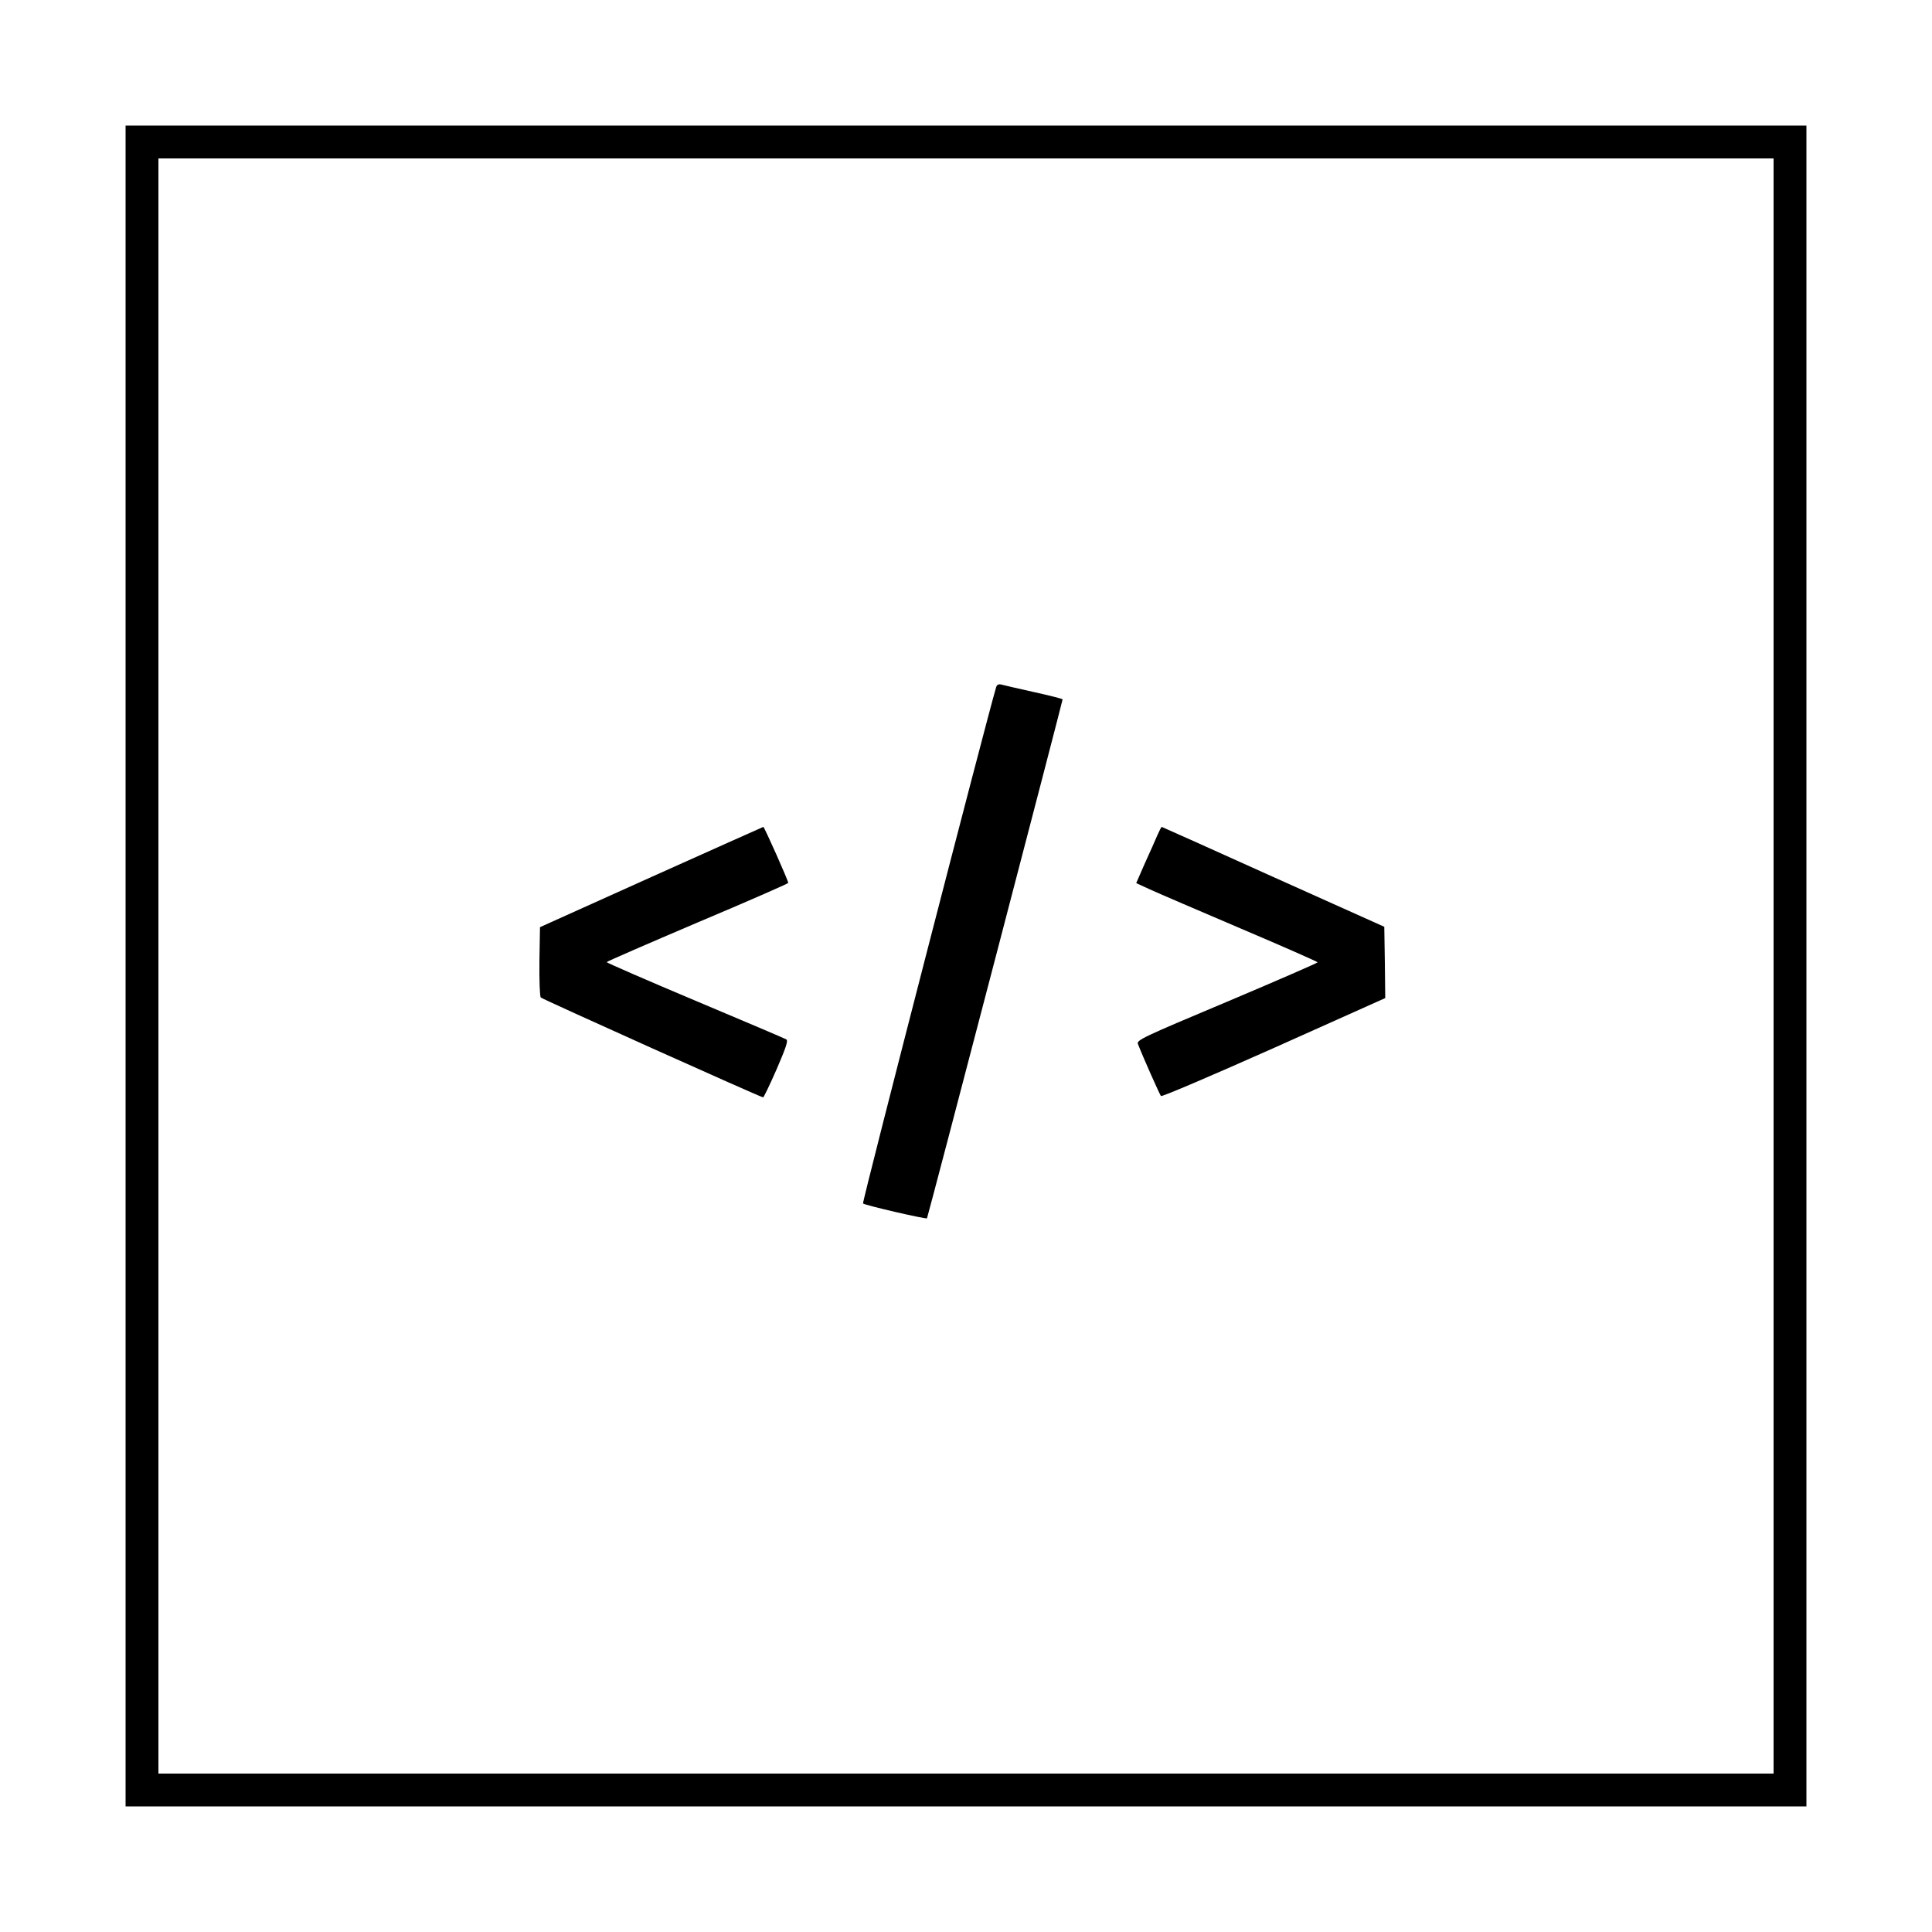 <?xml version="1.0" standalone="no"?>
<!DOCTYPE svg PUBLIC "-//W3C//DTD SVG 20010904//EN"
 "http://www.w3.org/TR/2001/REC-SVG-20010904/DTD/svg10.dtd">
<svg version="1.0" xmlns="http://www.w3.org/2000/svg"
 width="1000pt" height="1000pt" viewBox="0 0 1000 1000"
 preserveAspectRatio="xMidYMid meet">
<g transform="translate(0,1000) scale(0.1,-0.1)"
fill="#000000" stroke="none">
<path d="M650 5000 l0 -4350 4350 0 4350 0 0 4350 0 4350 -4350 0 -4350 0 0
-4350z m8530 0 l0 -4180 -4180 0 -4180 0 0 4180 0 4180 4180 0 4180 0 0 -4180z"/>
<path d="M5156 6443 c-49 -164 -695 -2667 -689 -2672 11 -10 325 -82 331 -77
4 4 701 2673 702 2686 0 3 -67 20 -149 38 -82 18 -158 36 -169 39 -14 3 -22
-1 -26 -14z"/>
<path d="M3370 5460 l-575 -259 -3 -177 c-1 -100 2 -182 7 -187 9 -9 1139
-517 1151 -517 3 0 35 66 70 146 50 116 60 148 50 154 -8 5 -220 95 -472 201
-252 106 -458 196 -458 199 0 3 212 95 470 205 259 109 470 202 470 205 0 12
-124 290 -129 290 -3 -1 -265 -118 -581 -260z"/>
<path d="M5991 5678 c-10 -24 -39 -89 -65 -146 l-45 -103 72 -33 c39 -18 251
-109 469 -202 219 -93 398 -172 398 -175 0 -3 -211 -95 -469 -204 -443 -186
-469 -199 -461 -219 28 -72 113 -262 119 -269 5 -5 268 108 585 249 l576 258
-2 184 -3 185 -575 258 c-316 143 -576 259 -577 259 -2 0 -12 -19 -22 -42z"/>
</g>
</svg>
